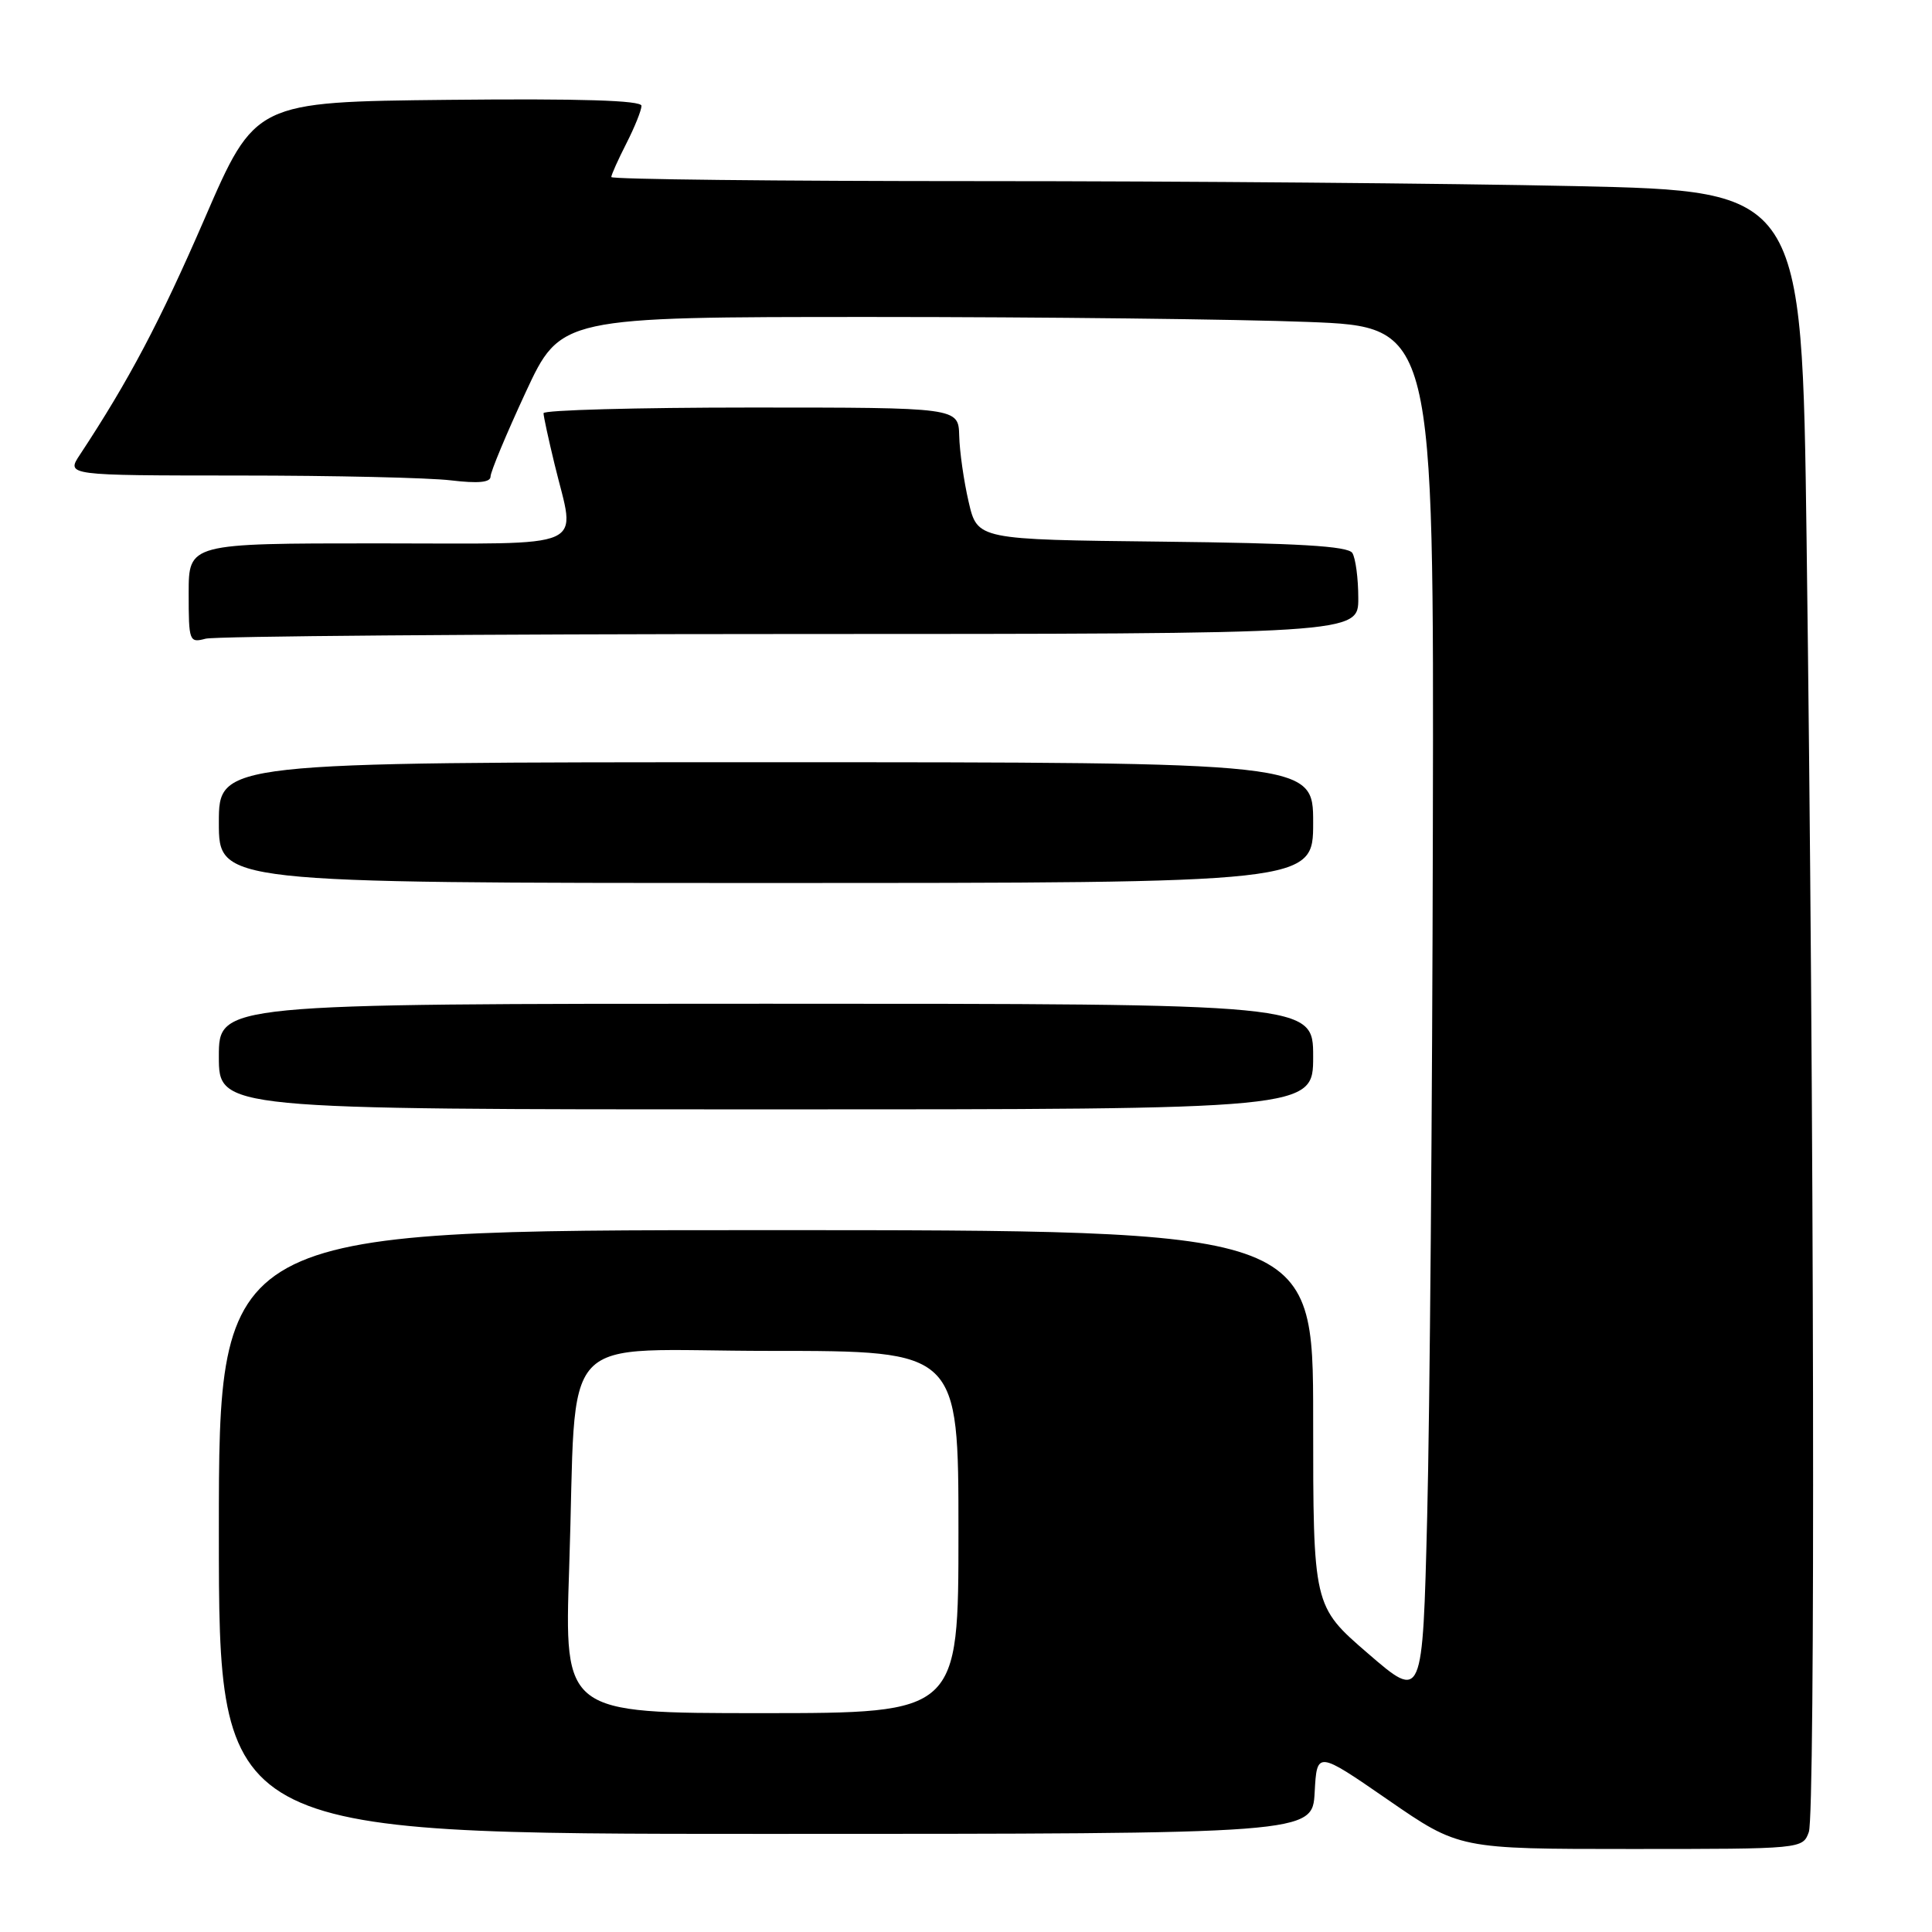 <?xml version="1.0" encoding="UTF-8" standalone="no"?>
<!DOCTYPE svg PUBLIC "-//W3C//DTD SVG 1.1//EN" "http://www.w3.org/Graphics/SVG/1.1/DTD/svg11.dtd" >
<svg xmlns="http://www.w3.org/2000/svg" xmlns:xlink="http://www.w3.org/1999/xlink" version="1.1" viewBox="0 0 256 256">
 <g >
 <path fill="currentColor"
d=" M 239.68 242.75 C 240.55 240.35 240.39 147.66 239.38 71.41 C 238.77 25.32 238.77 25.32 208.72 24.66 C 192.20 24.30 156.70 24.00 129.84 24.00 C 102.98 24.00 81.00 23.76 81.00 23.46 C 81.00 23.16 81.90 21.16 83.00 19.00 C 84.10 16.84 85.00 14.60 85.00 14.02 C 85.00 13.30 76.89 13.05 59.41 13.23 C 33.81 13.50 33.81 13.50 27.10 29.00 C 21.18 42.65 17.08 50.41 10.59 60.25 C 8.77 63.00 8.77 63.00 31.63 63.01 C 44.21 63.01 56.86 63.30 59.75 63.65 C 63.37 64.08 65.00 63.93 65.00 63.14 C 65.00 62.52 67.09 57.51 69.64 52.01 C 74.29 42.00 74.29 42.00 115.48 42.00 C 138.14 42.00 164.18 42.30 173.34 42.66 C 190.00 43.31 190.00 43.31 189.86 109.91 C 189.79 146.53 189.45 187.49 189.11 200.92 C 188.50 225.34 188.50 225.34 181.25 219.08 C 174.00 212.82 174.00 212.82 174.00 187.91 C 174.00 163.00 174.00 163.00 101.50 163.00 C 29.00 163.00 29.00 163.00 29.00 203.00 C 29.00 243.00 29.00 243.00 101.45 243.00 C 173.90 243.00 173.90 243.00 174.20 237.49 C 174.50 231.99 174.50 231.99 183.92 238.49 C 193.35 245.00 193.35 245.00 216.11 245.00 C 238.80 245.00 238.87 244.99 239.68 242.75 Z  M 174.00 140.00 C 174.00 133.00 174.00 133.00 101.50 133.00 C 29.00 133.00 29.00 133.00 29.00 140.00 C 29.00 147.00 29.00 147.00 101.50 147.00 C 174.00 147.00 174.00 147.00 174.00 140.00 Z  M 174.00 109.00 C 174.00 101.00 174.00 101.00 101.50 101.00 C 29.00 101.00 29.00 101.00 29.00 109.00 C 29.00 117.00 29.00 117.00 101.50 117.00 C 174.00 117.00 174.00 117.00 174.00 109.00 Z  M 104.75 84.01 C 180.00 84.00 180.00 84.00 179.98 79.25 C 179.98 76.64 179.62 73.95 179.19 73.27 C 178.61 72.36 171.99 71.97 153.96 71.77 C 129.51 71.50 129.51 71.50 128.35 66.50 C 127.71 63.75 127.15 59.81 127.10 57.75 C 127.00 54.00 127.00 54.00 99.50 54.00 C 84.38 54.00 72.01 54.34 72.02 54.75 C 72.02 55.16 72.68 58.20 73.48 61.50 C 76.27 73.07 78.66 72.00 50.00 72.00 C 25.00 72.00 25.00 72.00 25.00 78.62 C 25.00 84.99 25.08 85.21 27.25 84.63 C 28.49 84.30 63.36 84.02 104.75 84.01 Z  M 75.42 207.75 C 76.51 175.47 73.23 179.00 102.09 179.00 C 127.00 179.00 127.00 179.00 127.00 203.00 C 127.00 227.00 127.00 227.00 100.88 227.00 C 74.77 227.00 74.77 227.00 75.42 207.75 Z "/>
</g>
</svg>